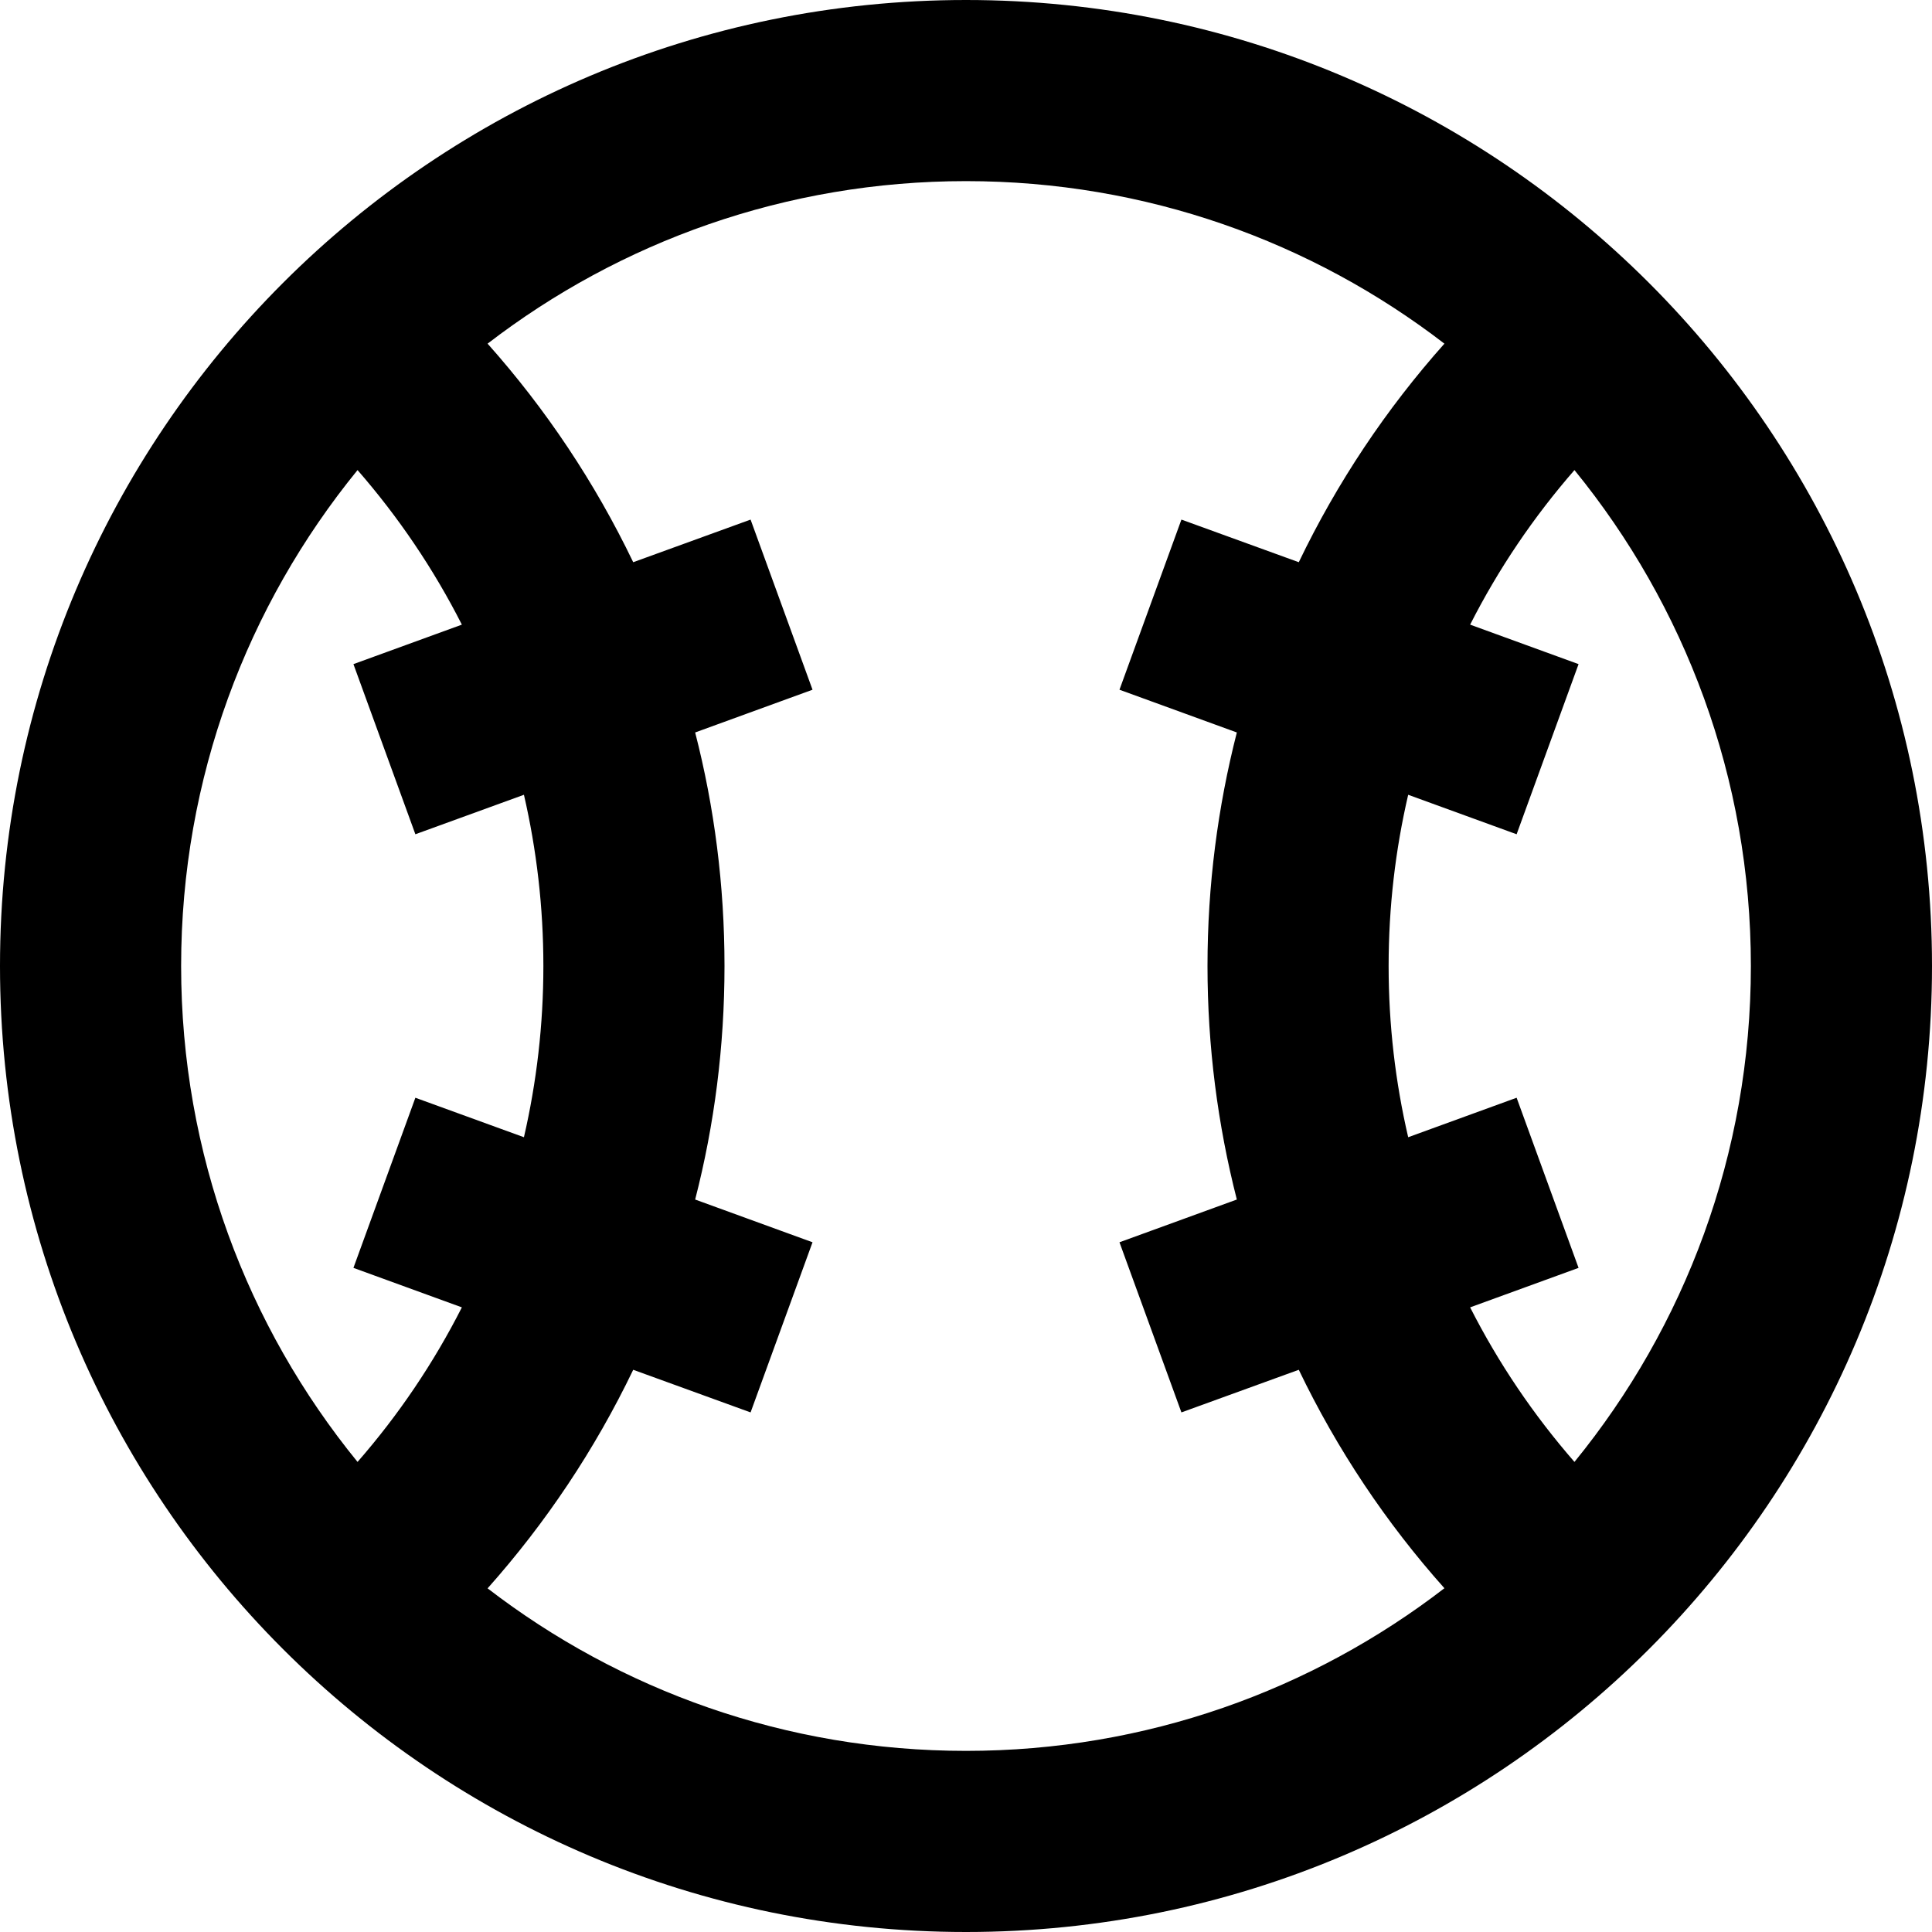 <svg width="16" height="16" viewBox="0 0 16 16" fill="none" xmlns="http://www.w3.org/2000/svg">
<path fill-rule="evenodd" clip-rule="evenodd" d="M16 8C16 12.418 12.418 16 8 16C3.582 16 0 12.418 0 8C0 3.582 3.582 0 8 0C12.418 0 16 3.582 16 8ZM11.962 13.153C10.865 13.998 9.491 14.5 8 14.5C6.509 14.5 5.135 13.998 4.038 13.154C4.52 12.613 4.927 12.004 5.244 11.344L6.216 11.697L6.729 10.288L5.757 9.934C5.916 9.316 6 8.668 6 8C6 7.332 5.916 6.684 5.757 6.066L6.729 5.712L6.216 4.303L5.244 4.656C4.927 3.996 4.52 3.387 4.038 2.846C5.135 2.002 6.509 1.5 8 1.5C9.491 1.5 10.865 2.002 11.962 2.846C11.48 3.387 11.073 3.996 10.756 4.656L9.784 4.303L9.271 5.712L10.243 6.066C10.085 6.684 10 7.332 10 8C10 8.668 10.085 9.316 10.243 9.934L9.271 10.288L9.784 11.697L10.756 11.344C11.073 12.004 11.48 12.613 11.962 13.153ZM11.662 6.582C11.556 7.038 11.5 7.512 11.5 8C11.5 8.488 11.556 8.962 11.662 9.418L12.56 9.091L13.073 10.5L12.175 10.827C12.41 11.29 12.701 11.719 13.039 12.107C13.952 10.987 14.5 9.558 14.5 8C14.5 6.442 13.952 5.013 13.039 3.893C12.701 4.281 12.41 4.71 12.175 5.173L13.073 5.5L12.56 6.909L11.662 6.582ZM3.825 5.173C3.59 4.71 3.299 4.281 2.961 3.893C2.048 5.013 1.5 6.442 1.5 8C1.5 9.558 2.048 10.987 2.961 12.107C3.299 11.72 3.59 11.29 3.825 10.827L2.927 10.5L3.44 9.091L4.339 9.418C4.444 8.962 4.5 8.488 4.5 8C4.5 7.512 4.444 7.038 4.339 6.582L3.44 6.909L2.927 5.5L3.825 5.173Z" fill="black"/>
</svg>
